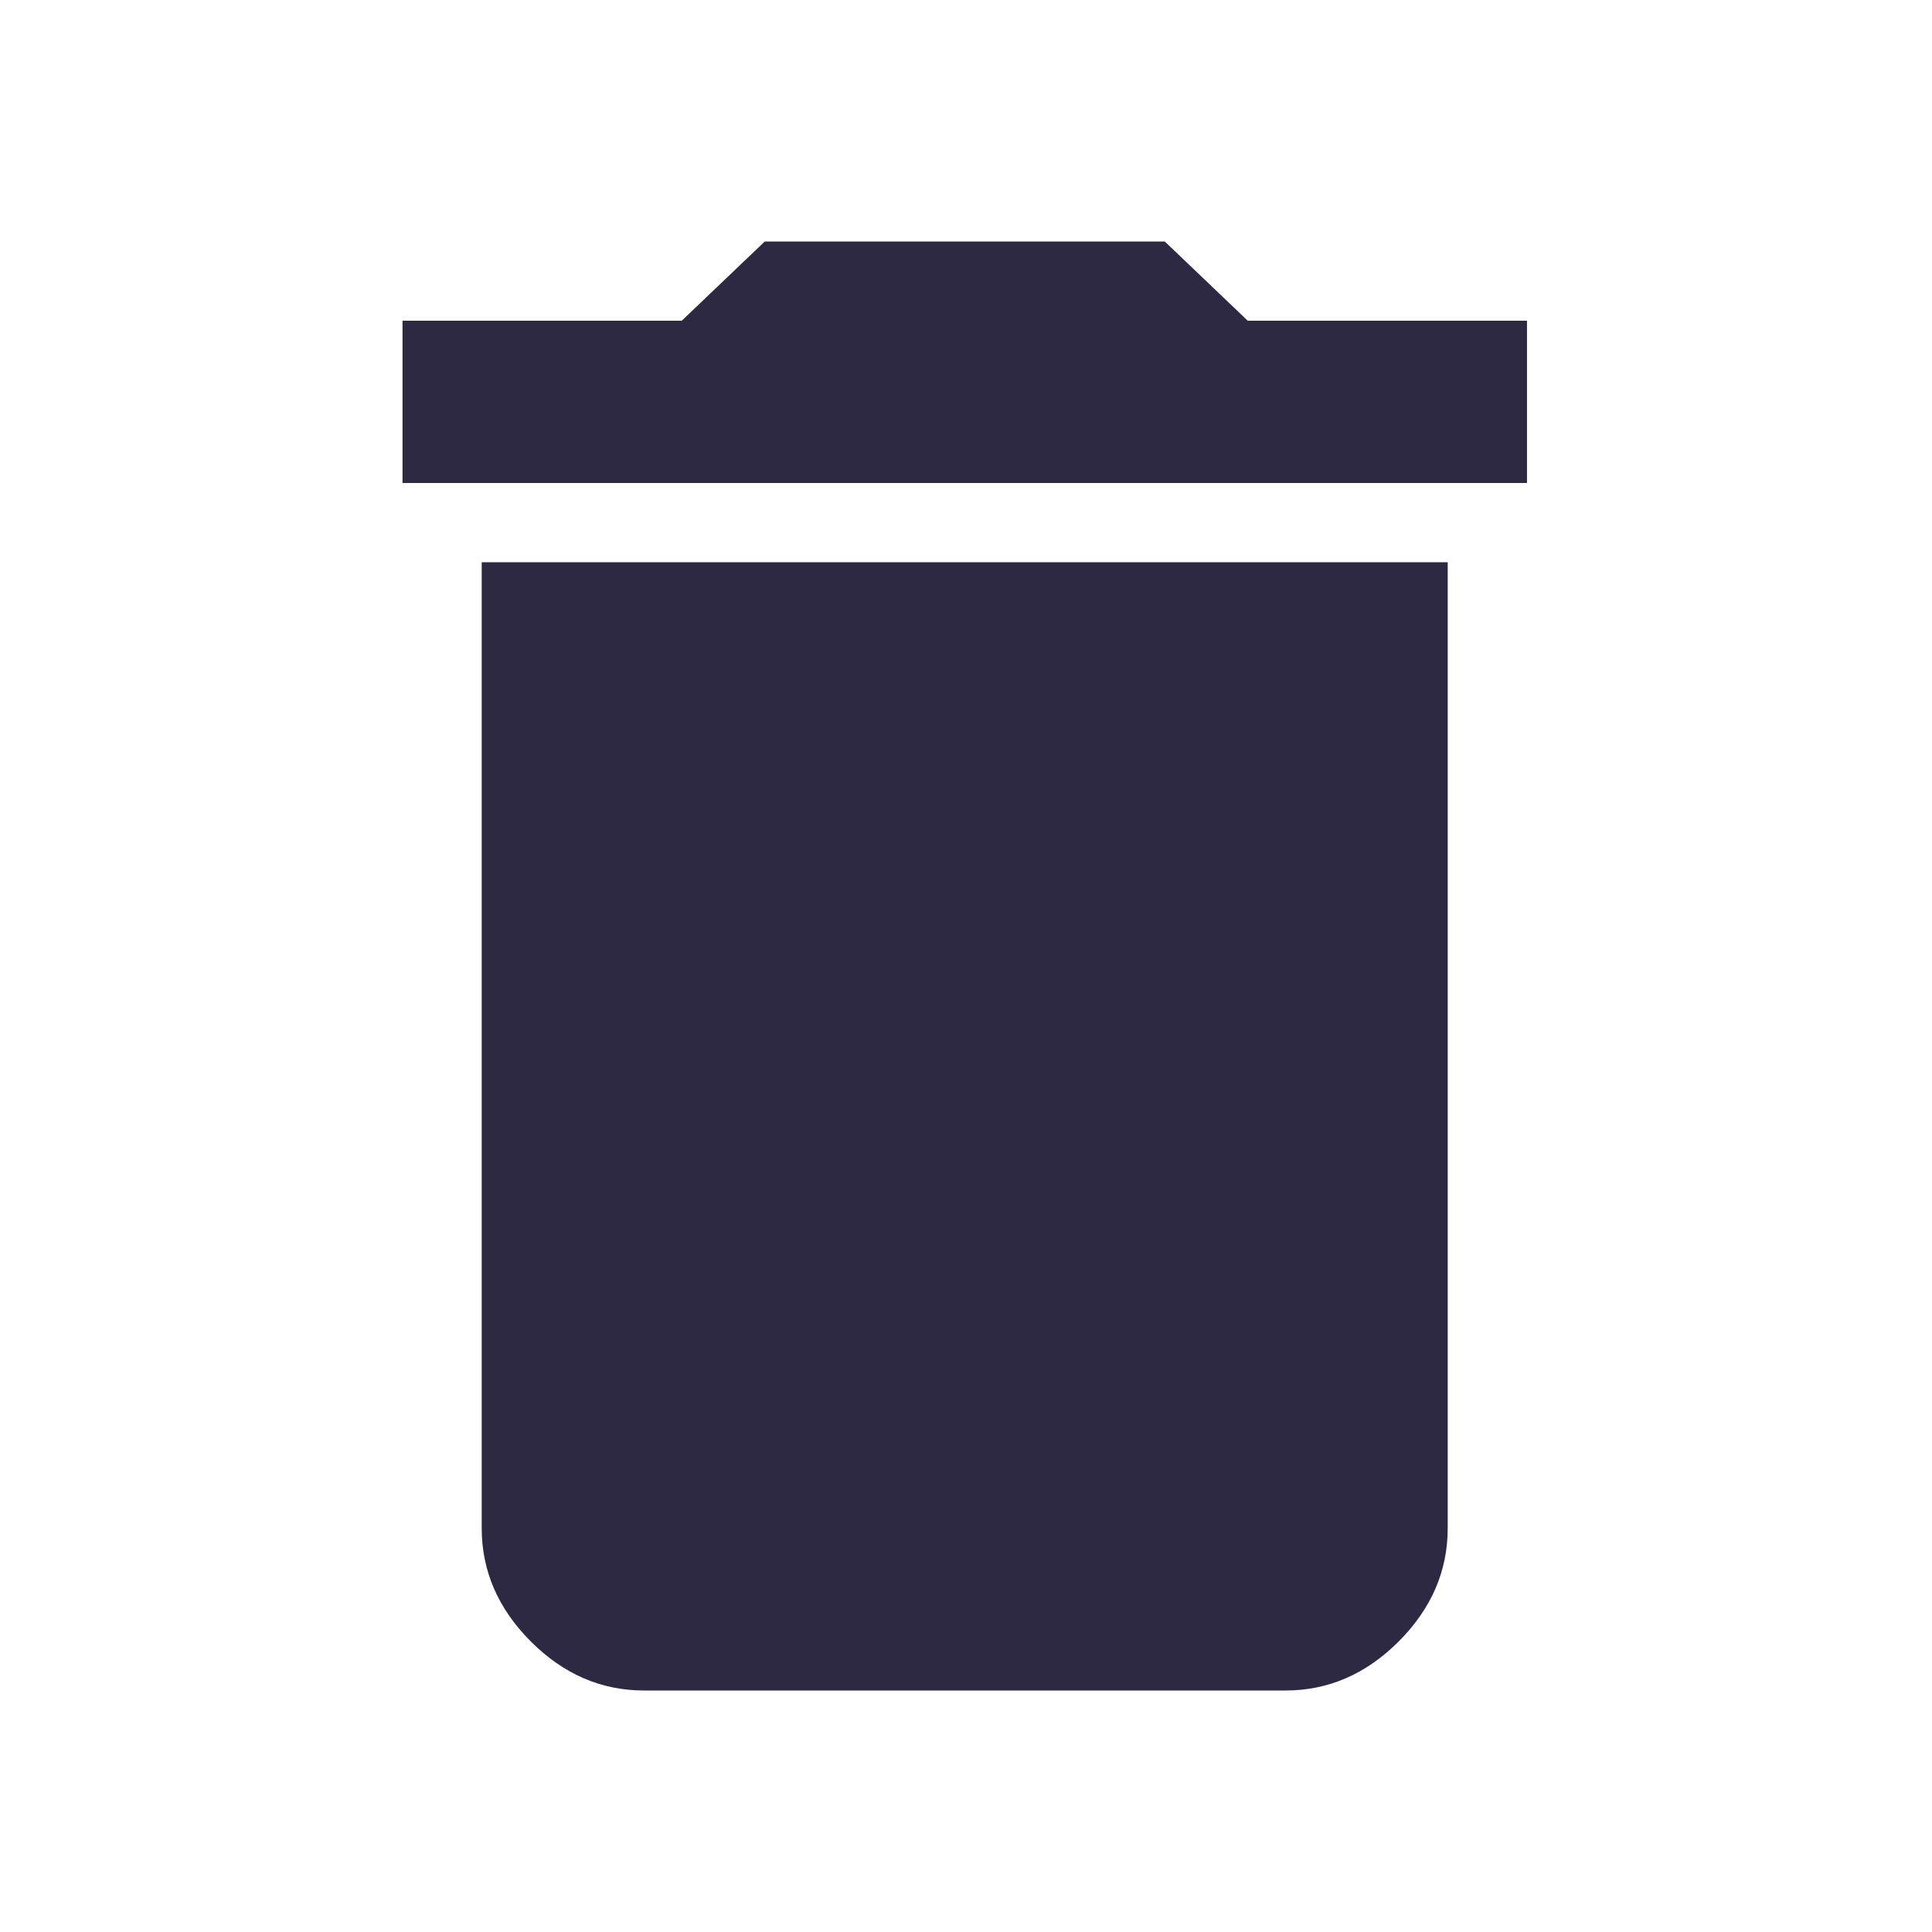 <svg width="24" height="24" viewBox="0 0 24 24" fill="none" xmlns="http://www.w3.org/2000/svg">
<path d="M18.969 3.984V6H5V3.984H8.469L9.5 3H14.469L15.5 3.984H18.969ZM5.984 18.984V6.984H17.984V18.984C17.984 19.516 17.781 19.984 17.375 20.391C16.969 20.797 16.5 21 15.969 21H8C7.469 21 7 20.797 6.594 20.391C6.188 19.984 5.984 19.516 5.984 18.984Z" fill="#2D2942"/>
</svg>
